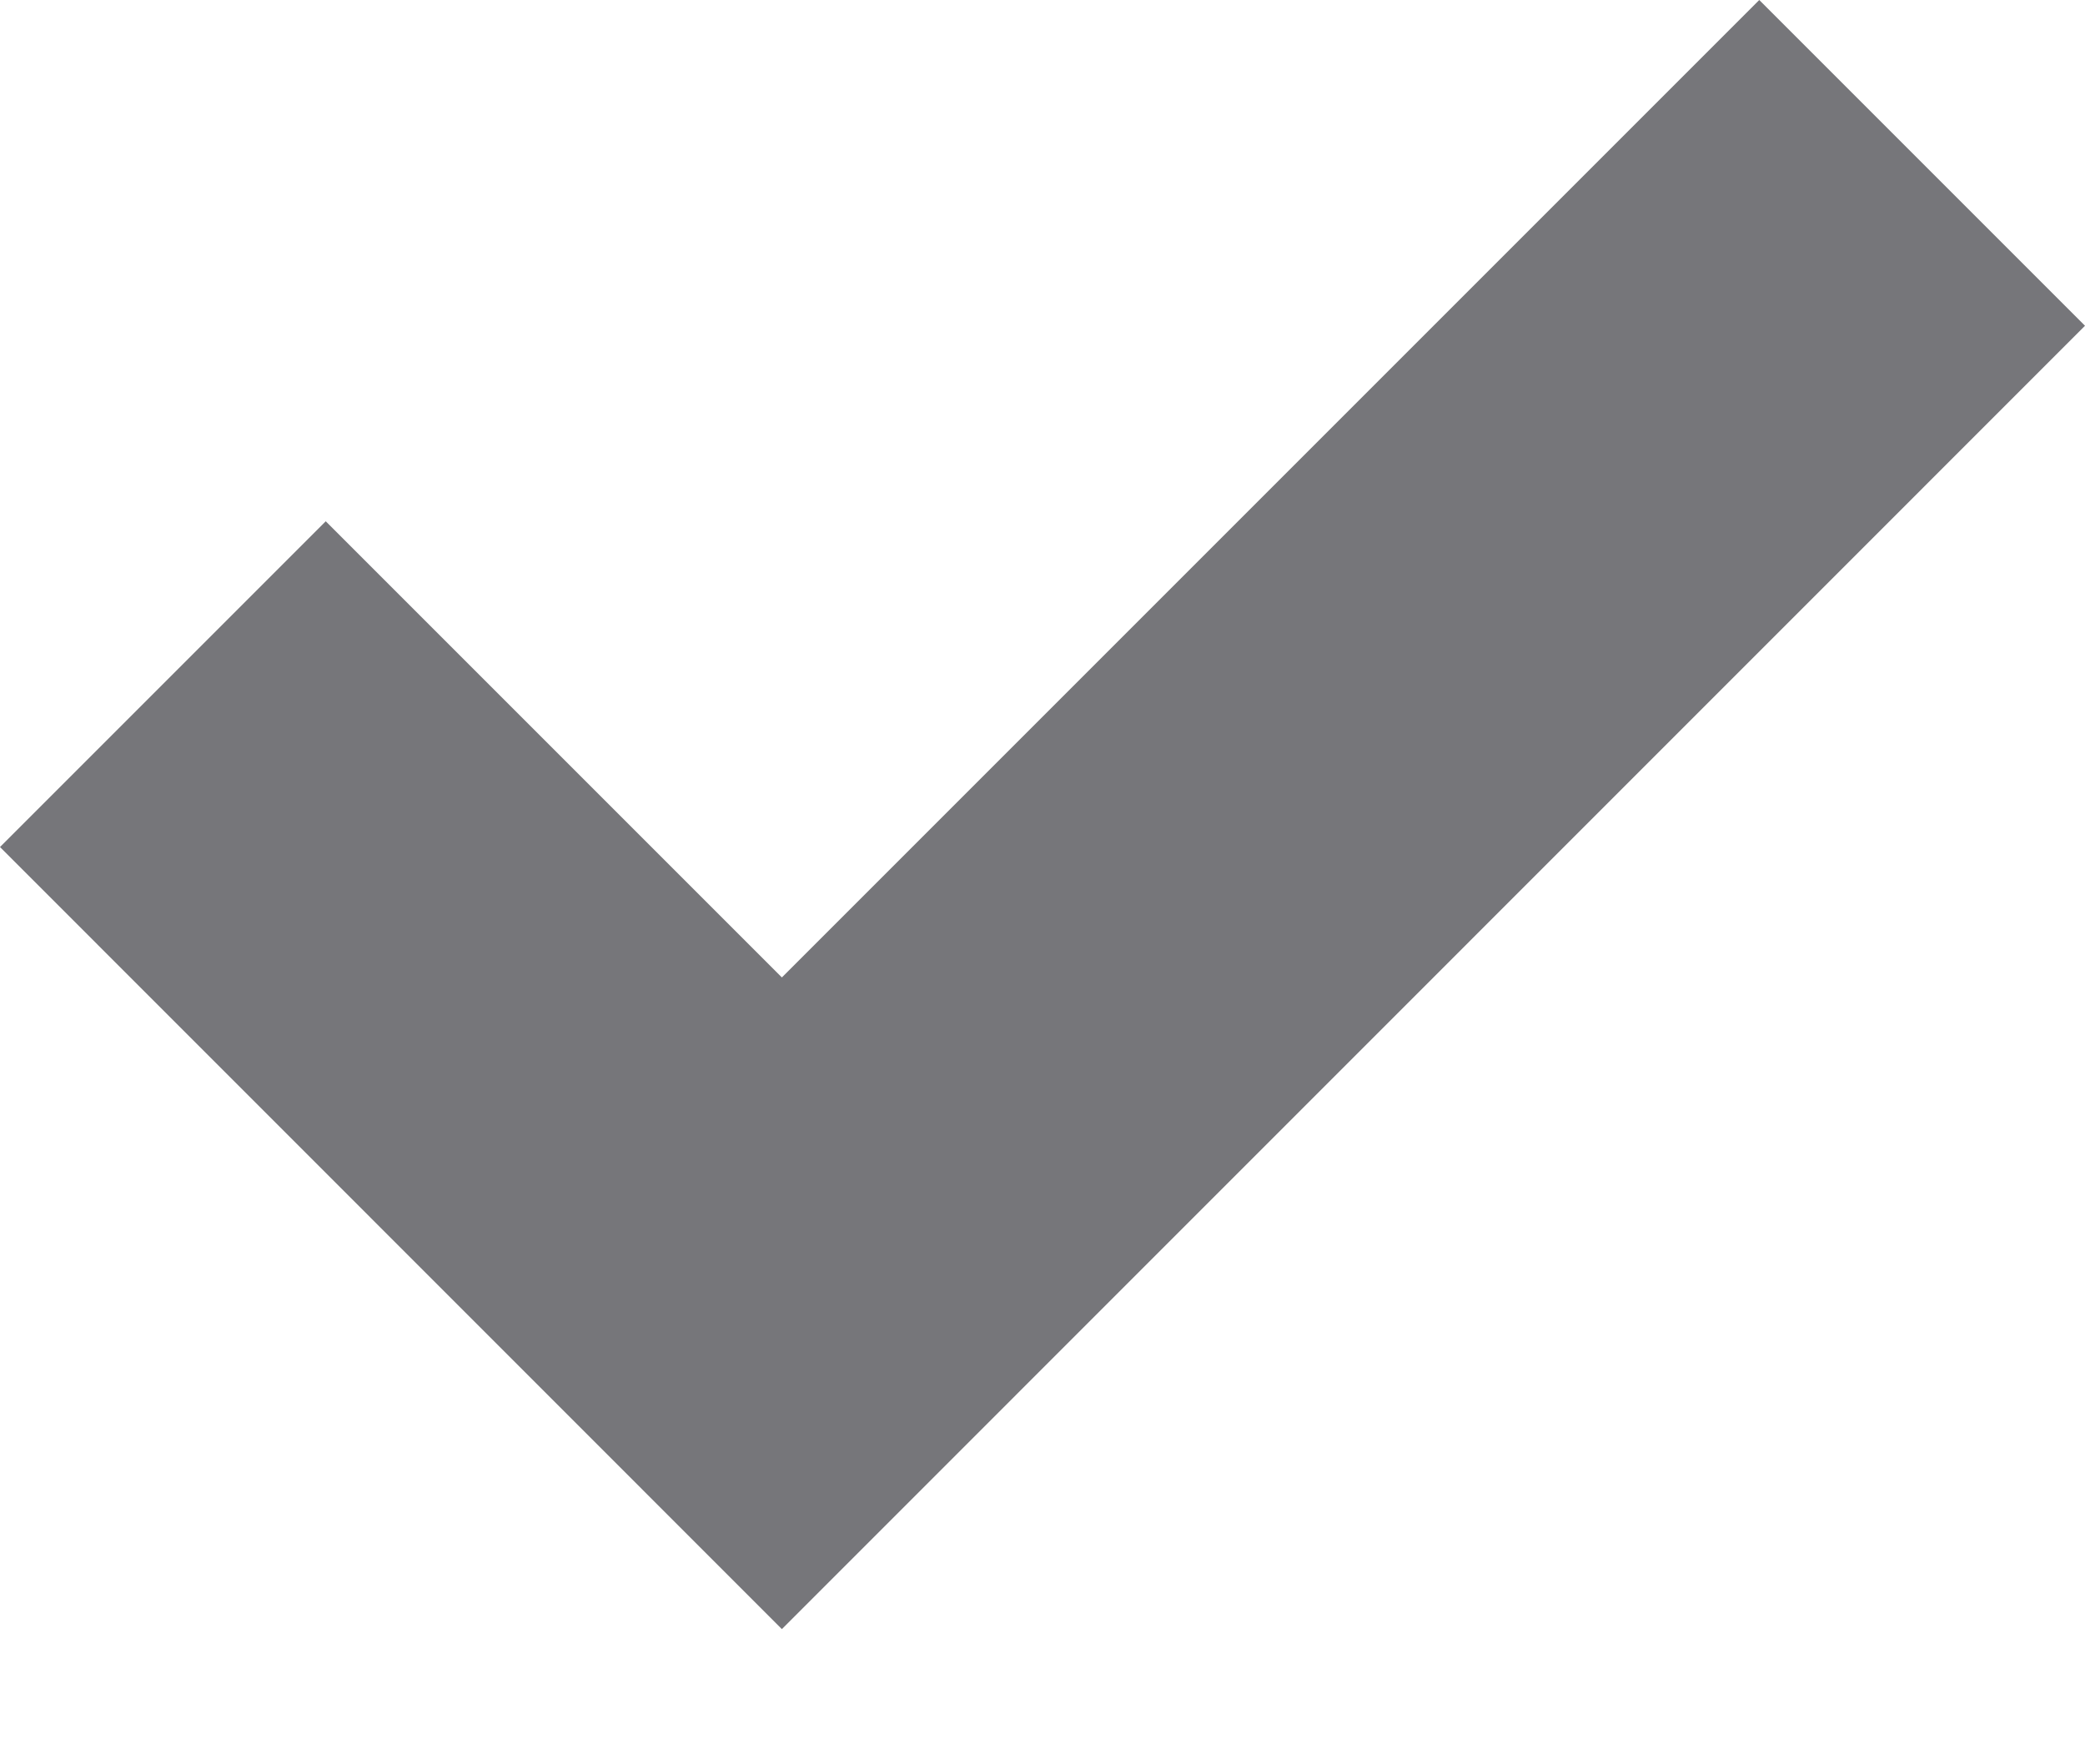 <svg width="13" height="11" viewBox="0 0 13 11" fill="none" xmlns="http://www.w3.org/2000/svg">
<path d="M10.969 0L4.875 6.094L2.031 3.25L0 5.281L4.875 10.157L13 2.031L10.969 0Z" fill="#76767A"/>
</svg>
